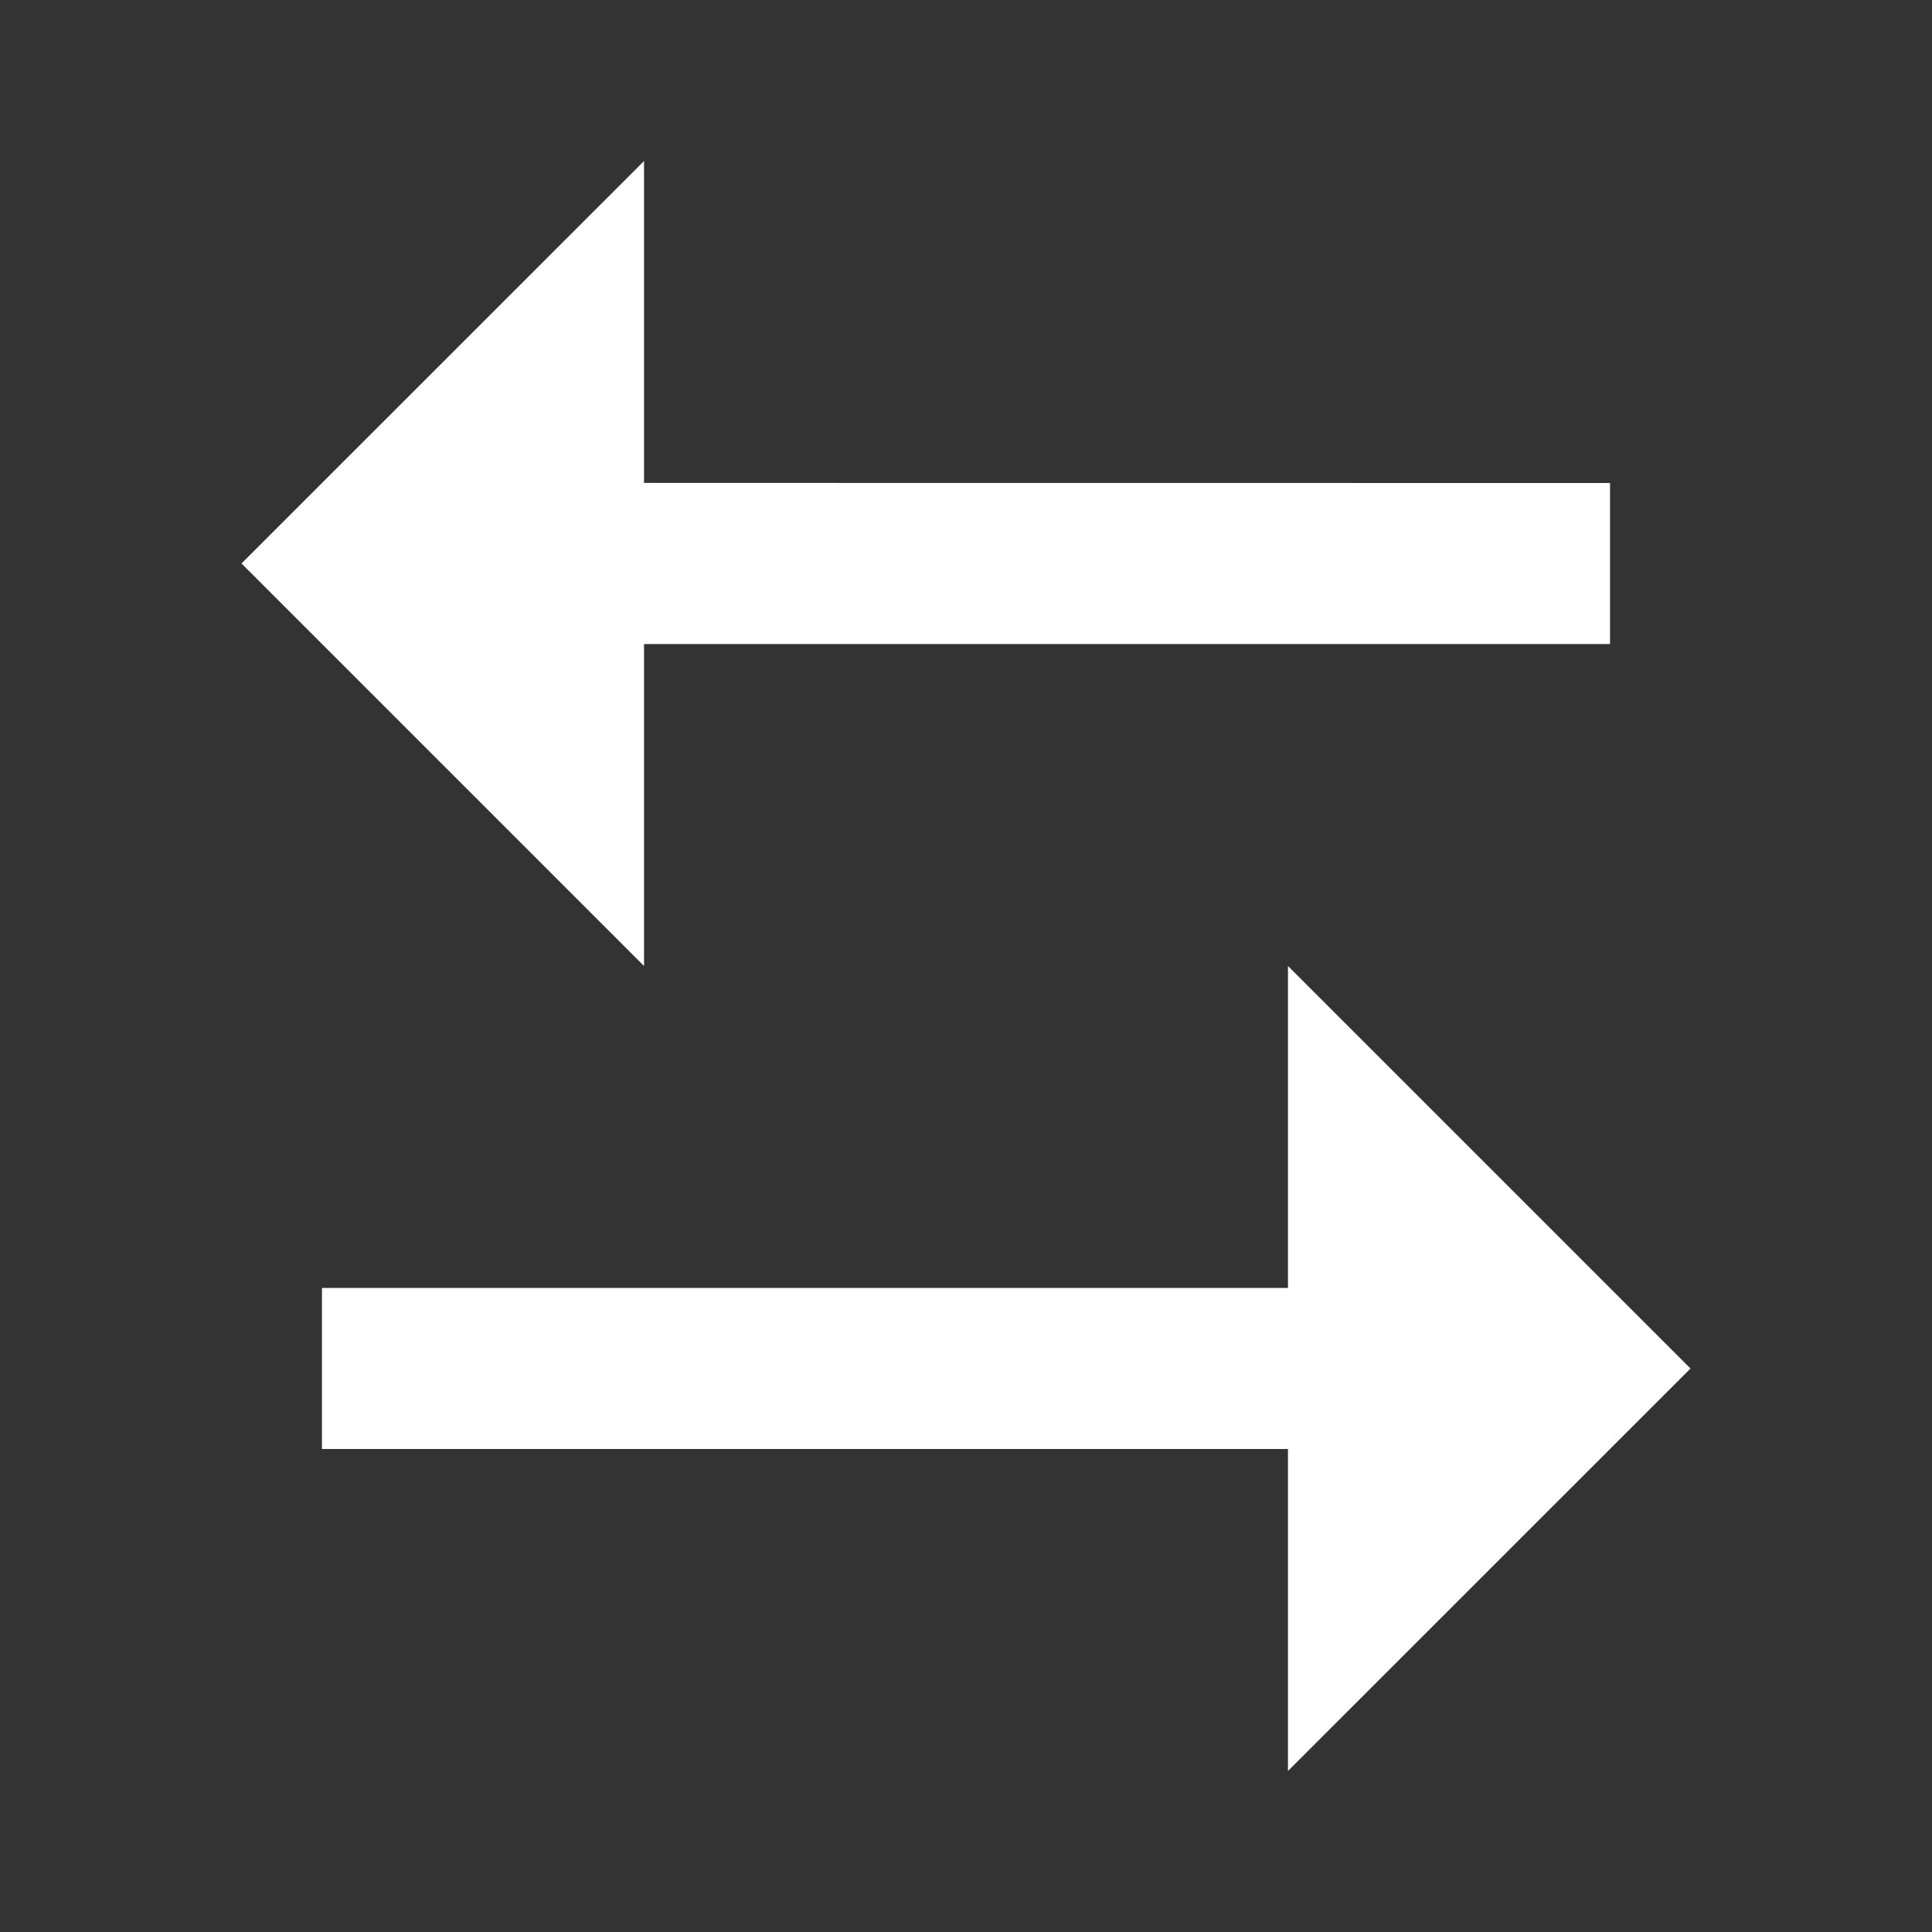 <svg width="20" height="20" viewBox="0 0 20 20" fill="none" xmlns="http://www.w3.org/2000/svg">
<rect x="0" y="0" width="20" height="20" fill="#333333" stroke="none"/>
<path d="M13.333 13.333V10L17.5 14.167L13.333 18.333V15H3.333V13.333H13.333ZM6.667 1.667V4.999L16.667 5V6.667H6.667V10L2.5 5.833L6.667 1.667Z" fill="white"/>
</svg>
